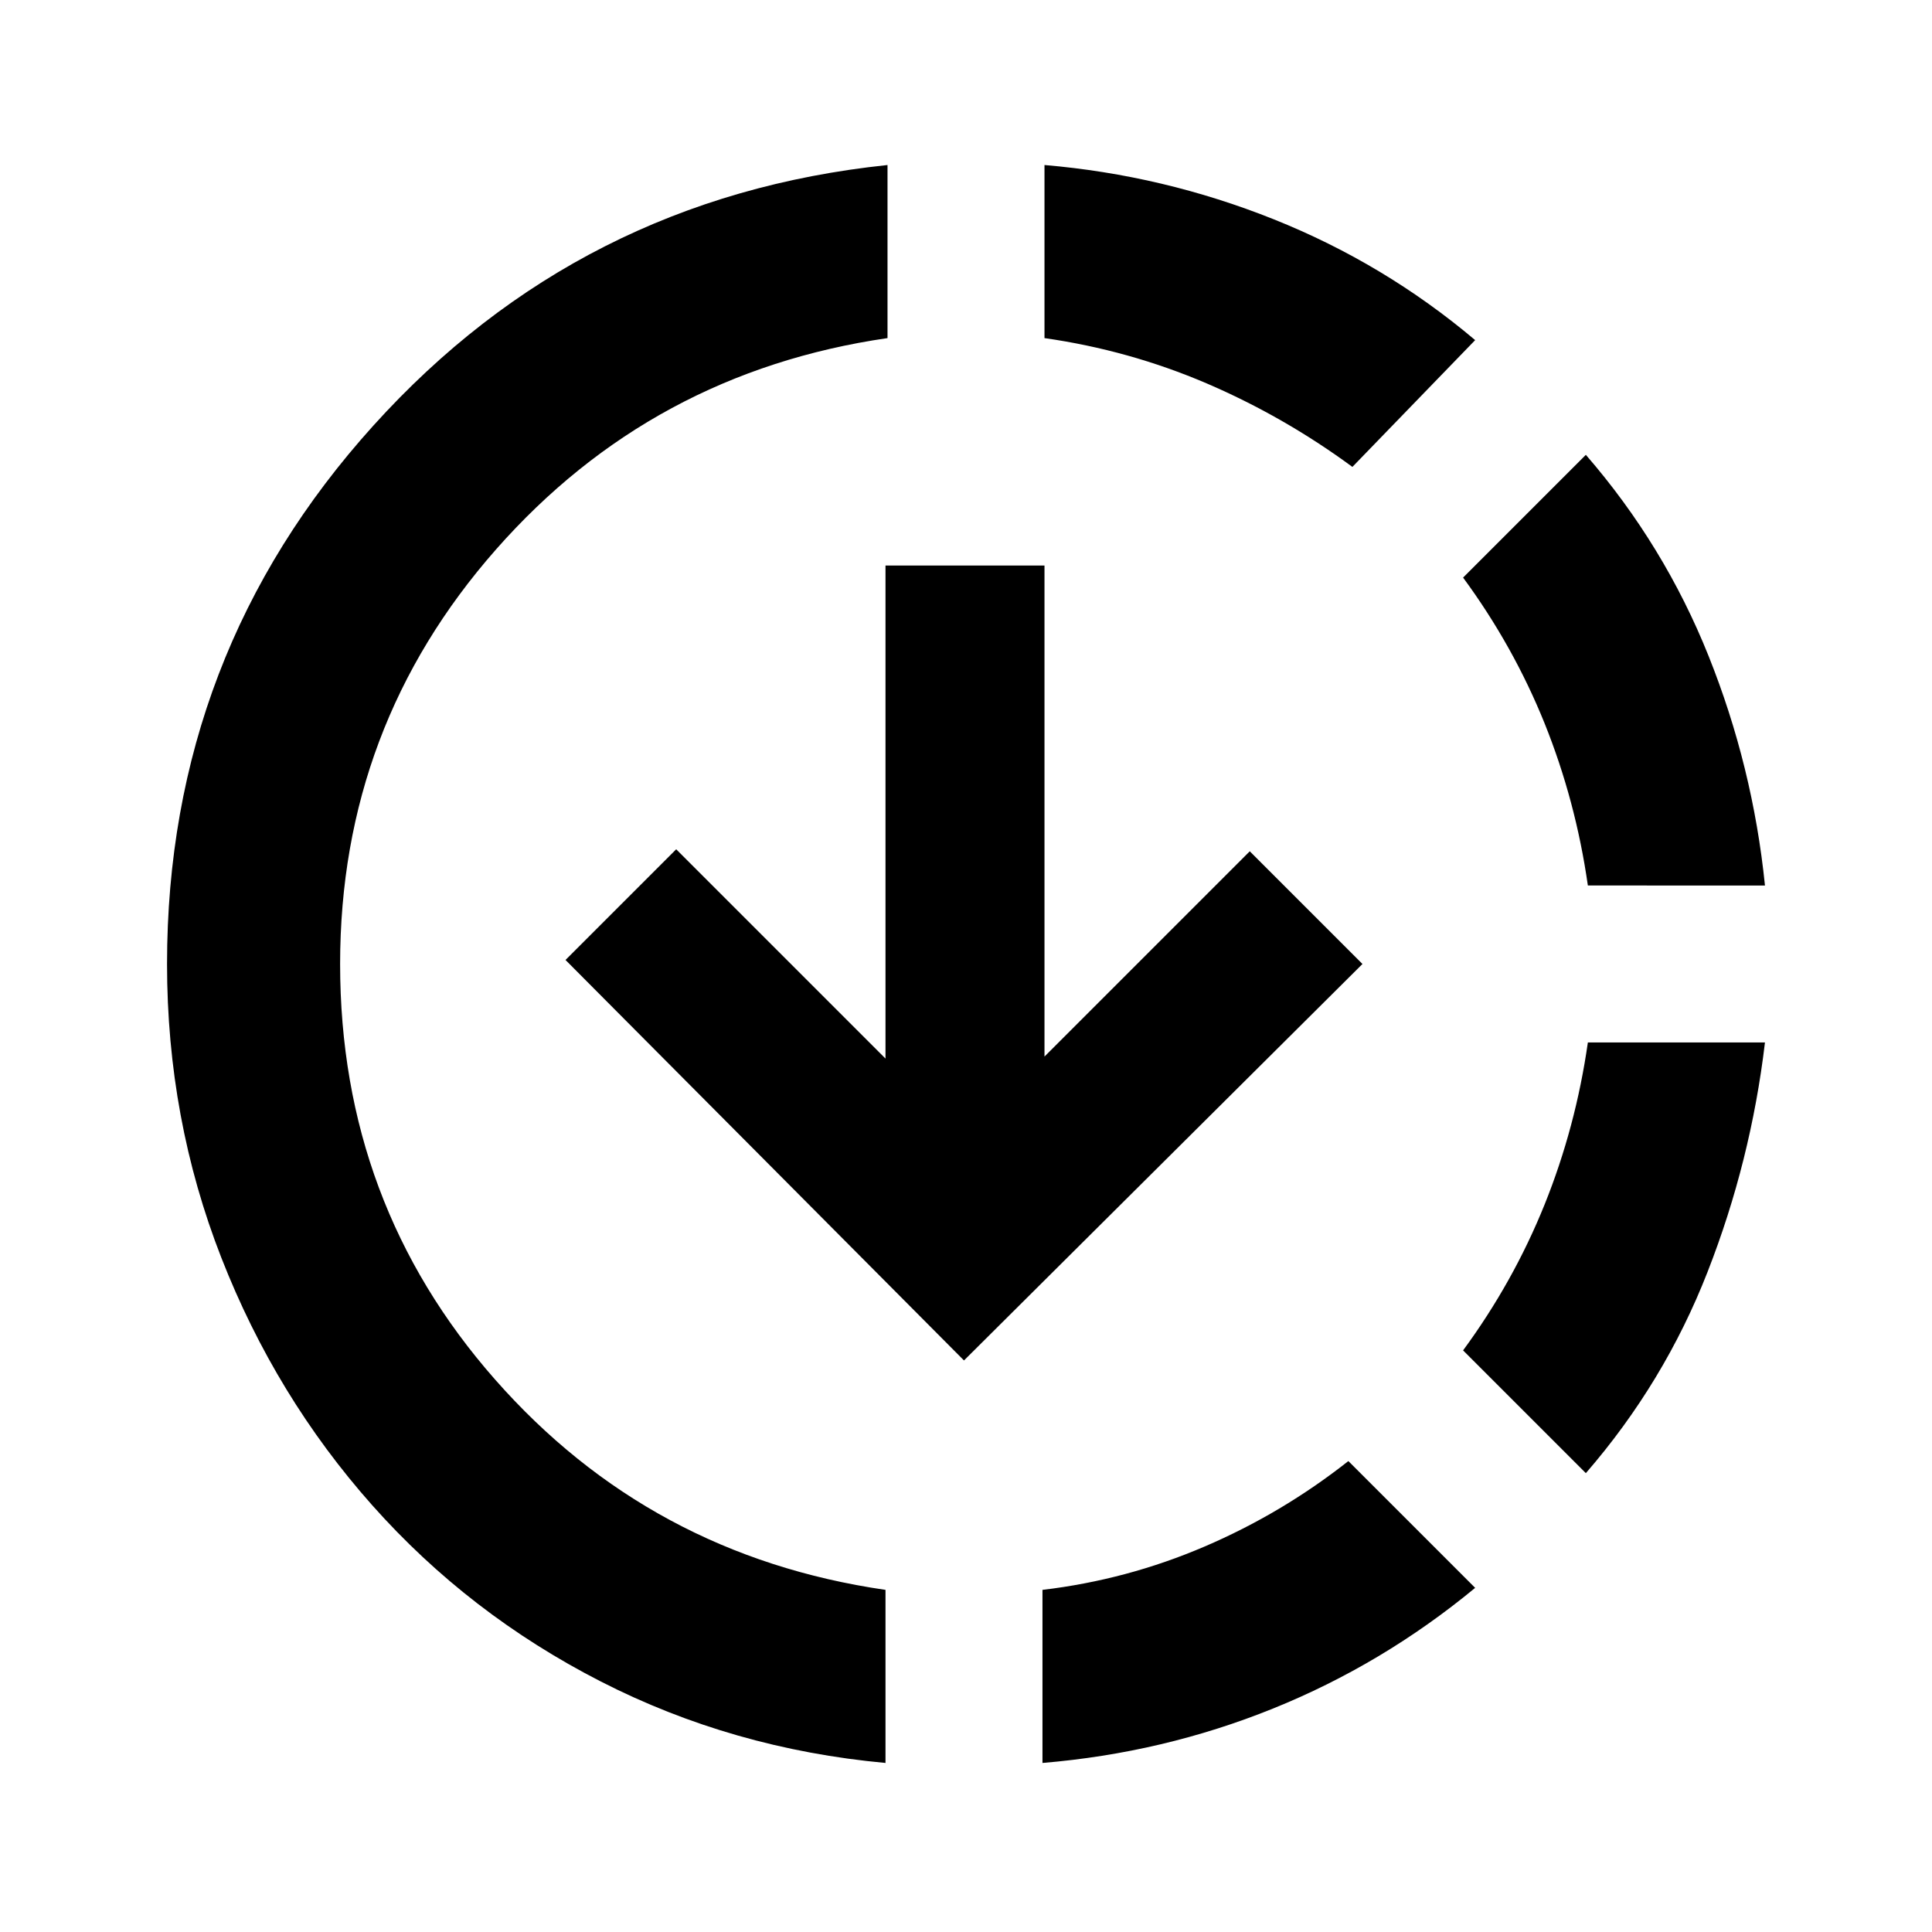 <svg xmlns="http://www.w3.org/2000/svg" height="24" width="24"><path d="M11 21.9q-1.9-.175-3.537-1.012-1.638-.838-2.838-2.188-1.2-1.35-1.875-3.075t-.675-3.65q0-3.85 2.563-6.688Q7.2 2.45 11.025 2.05V4.2Q8.1 4.625 6.162 6.825q-1.937 2.2-1.937 5.15 0 2.975 1.925 5.162Q8.075 19.325 11 19.75Zm.975-5-4.95-4.975L8.4 10.55l2.6 2.6V7.025h1.975v6.1l2.55-2.55 1.4 1.4Zm.975 5v-2.15q1.05-.125 2.013-.538.962-.412 1.787-1.062l1.575 1.575q-1.15.95-2.513 1.5-1.362.55-2.862.675ZM16.8 5.8q-.85-.625-1.812-1.038-.963-.412-2.013-.562V2.05q1.475.125 2.85.675t2.5 1.5Zm2.9 12.5-1.525-1.525q.625-.85 1.013-1.813.387-.962.537-2.012h2.2q-.175 1.475-.713 2.85-.537 1.375-1.512 2.5Zm.025-7.3q-.15-1.05-.537-2.013-.388-.962-1.013-1.812L19.7 5.65q.975 1.125 1.525 2.5.55 1.375.7 2.85Z"/></svg>
